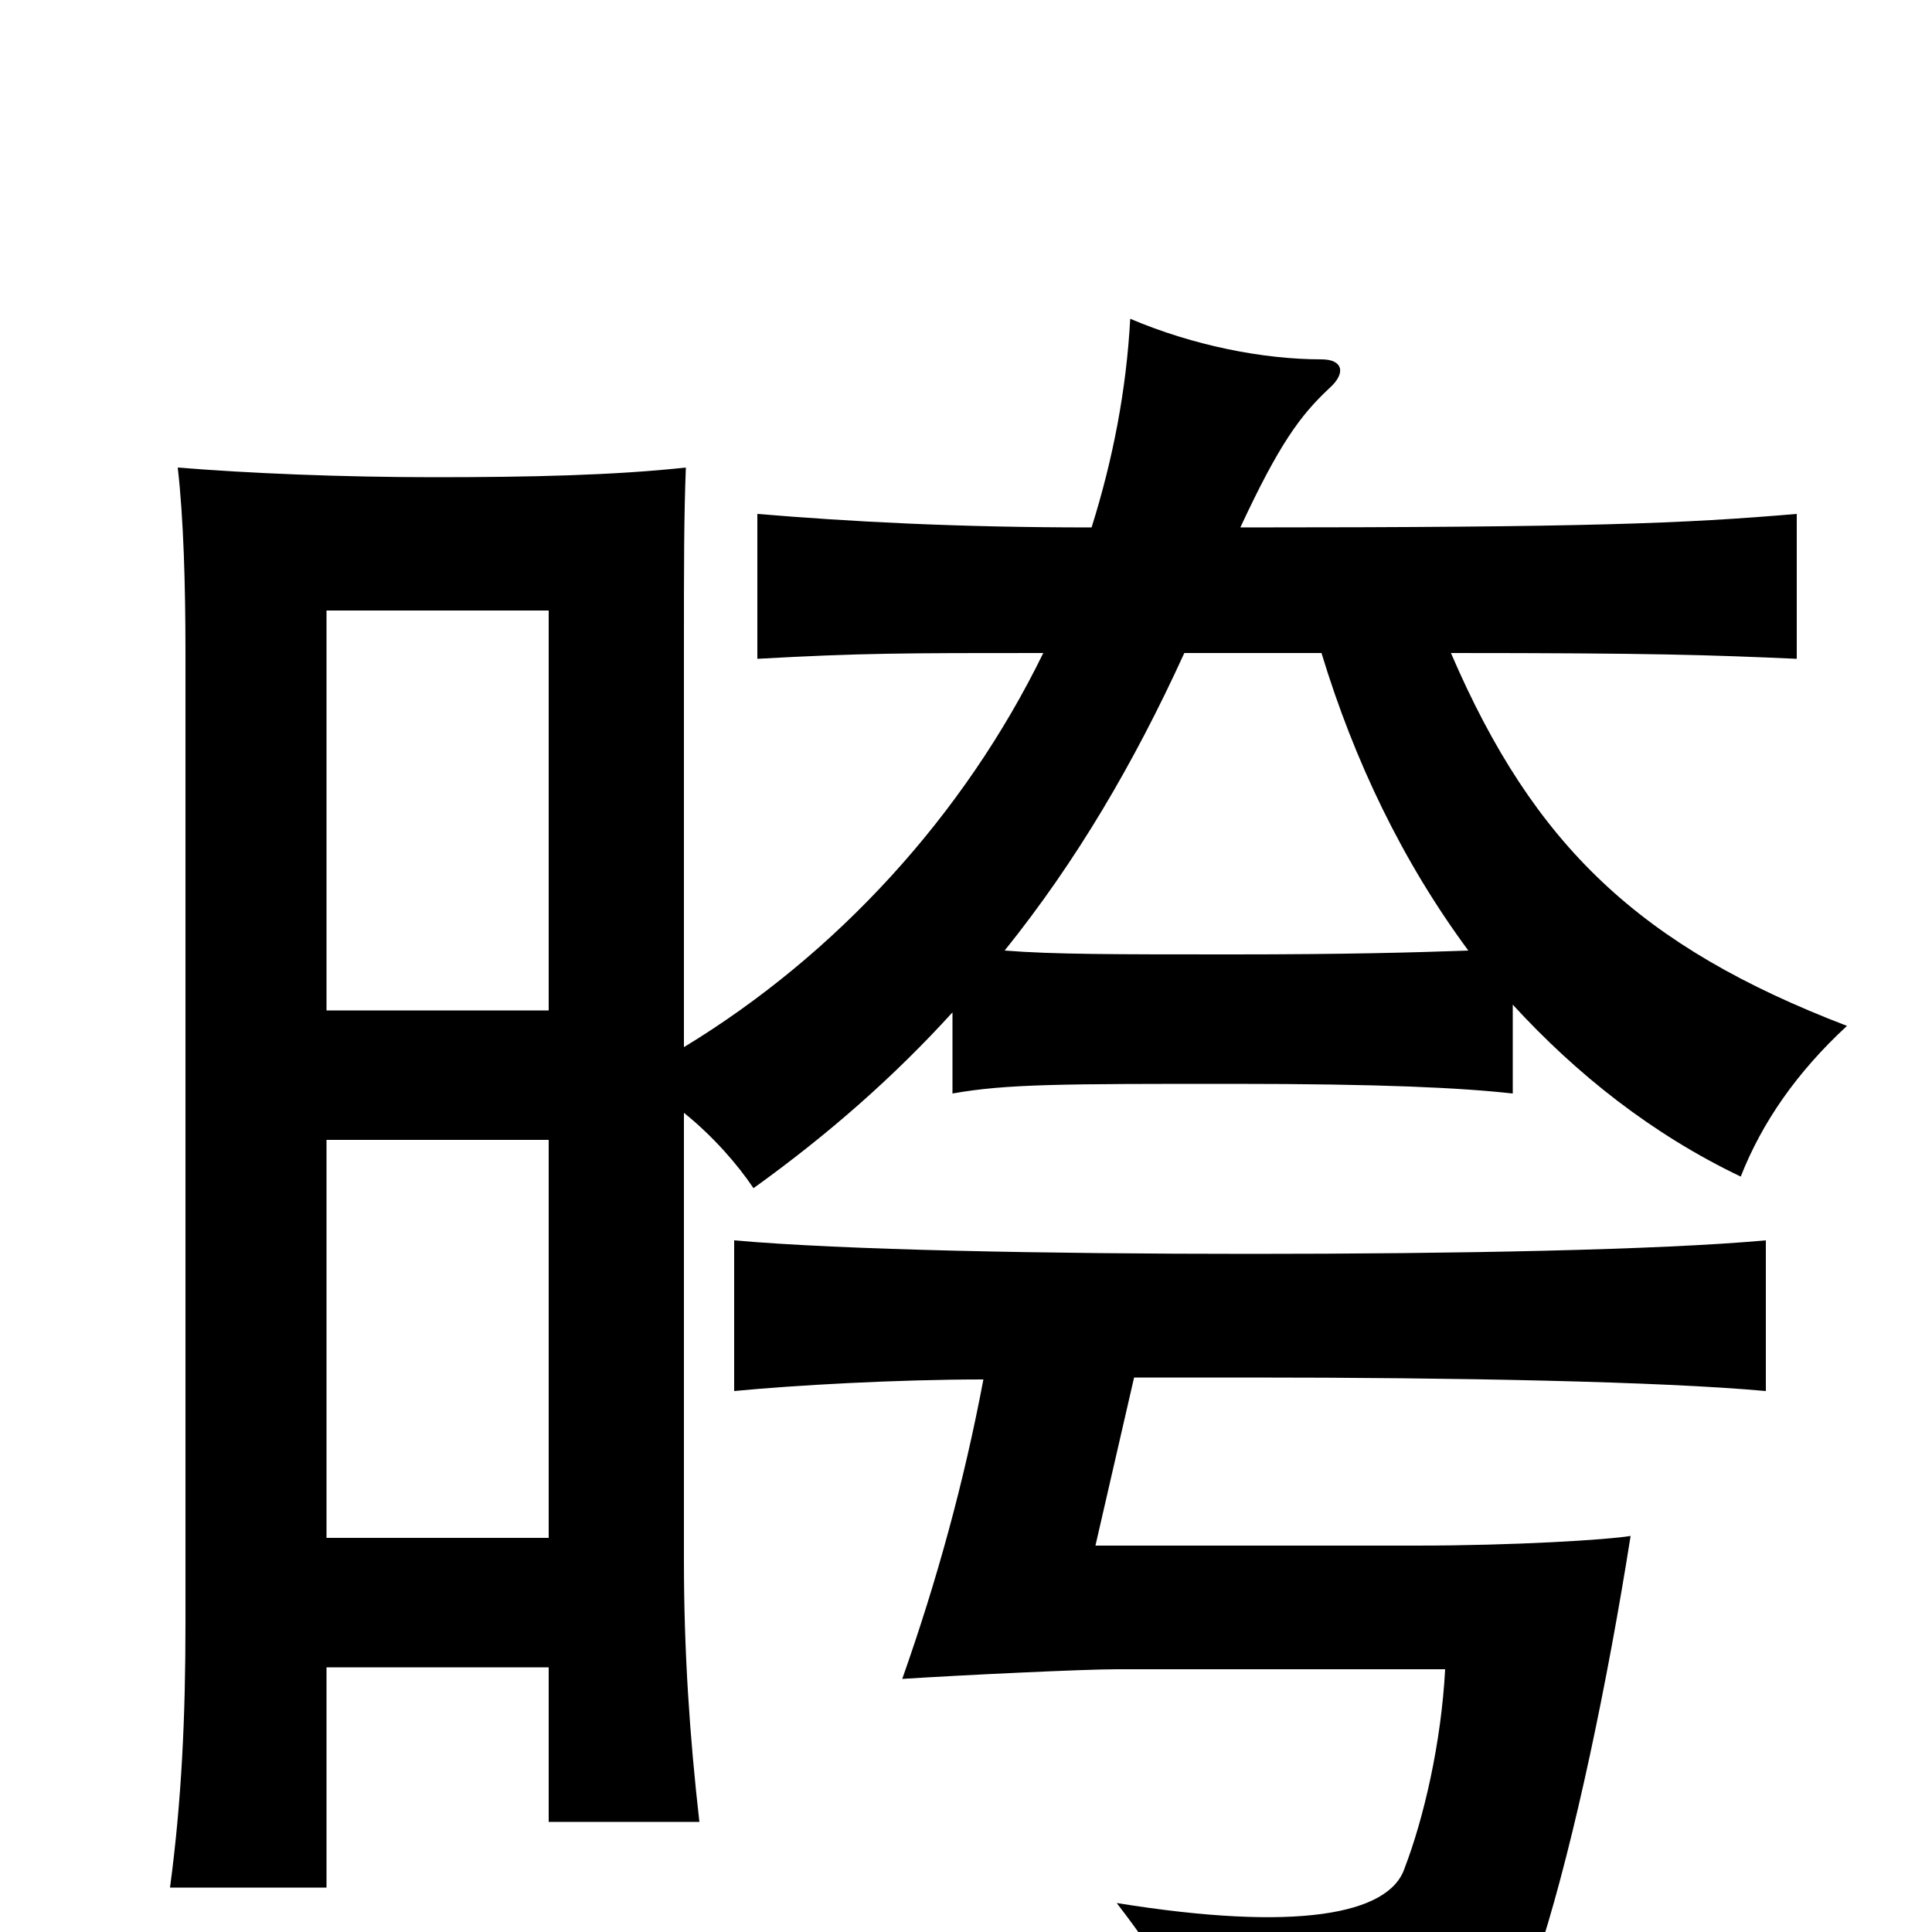 <svg xmlns="http://www.w3.org/2000/svg" viewBox="0 -1000 1000 1000">
	<path fill="#000000" d="M509 -286C499 -233 485 -182 467 -131C498 -133 561 -136 578 -136H748C746 -98 737 -59 727 -33C719 -9 671 0 578 -15C605 20 615 40 627 78C770 62 787 44 798 6C815 -48 832 -129 844 -205C832 -203 784 -200 733 -200H567L587 -287C607 -287 627 -287 647 -287C753 -287 859 -285 914 -280V-358C859 -353 753 -351 647 -351C542 -351 436 -353 380 -358V-280C411 -283 464 -286 509 -286ZM284 -410V-204H169V-410ZM169 -477V-684H284V-477ZM540 -662C499 -578 433 -506 354 -458V-662C354 -709 354 -732 355 -758C318 -754 275 -753 225 -753C177 -753 129 -755 92 -758C95 -732 96 -697 96 -662V-160C96 -111 94 -68 88 -23H169V-137H284V-57H362C357 -101 354 -145 354 -192V-424C369 -412 382 -397 390 -385C429 -413 463 -443 493 -476V-434C521 -439 550 -439 638 -439C715 -439 756 -437 783 -434V-480C816 -444 855 -413 901 -391C912 -419 930 -445 956 -469C849 -510 794 -562 751 -662C856 -662 885 -661 930 -659V-734C871 -729 823 -727 642 -727C662 -770 673 -785 688 -799C697 -807 695 -814 684 -814C654 -814 618 -821 585 -835C583 -798 576 -762 565 -727C495 -727 440 -730 392 -734V-659C446 -662 468 -662 540 -662ZM684 -662C701 -606 726 -554 760 -508C733 -507 696 -506 638 -506C577 -506 545 -506 520 -508C557 -554 587 -605 613 -662Z"/>
</svg>